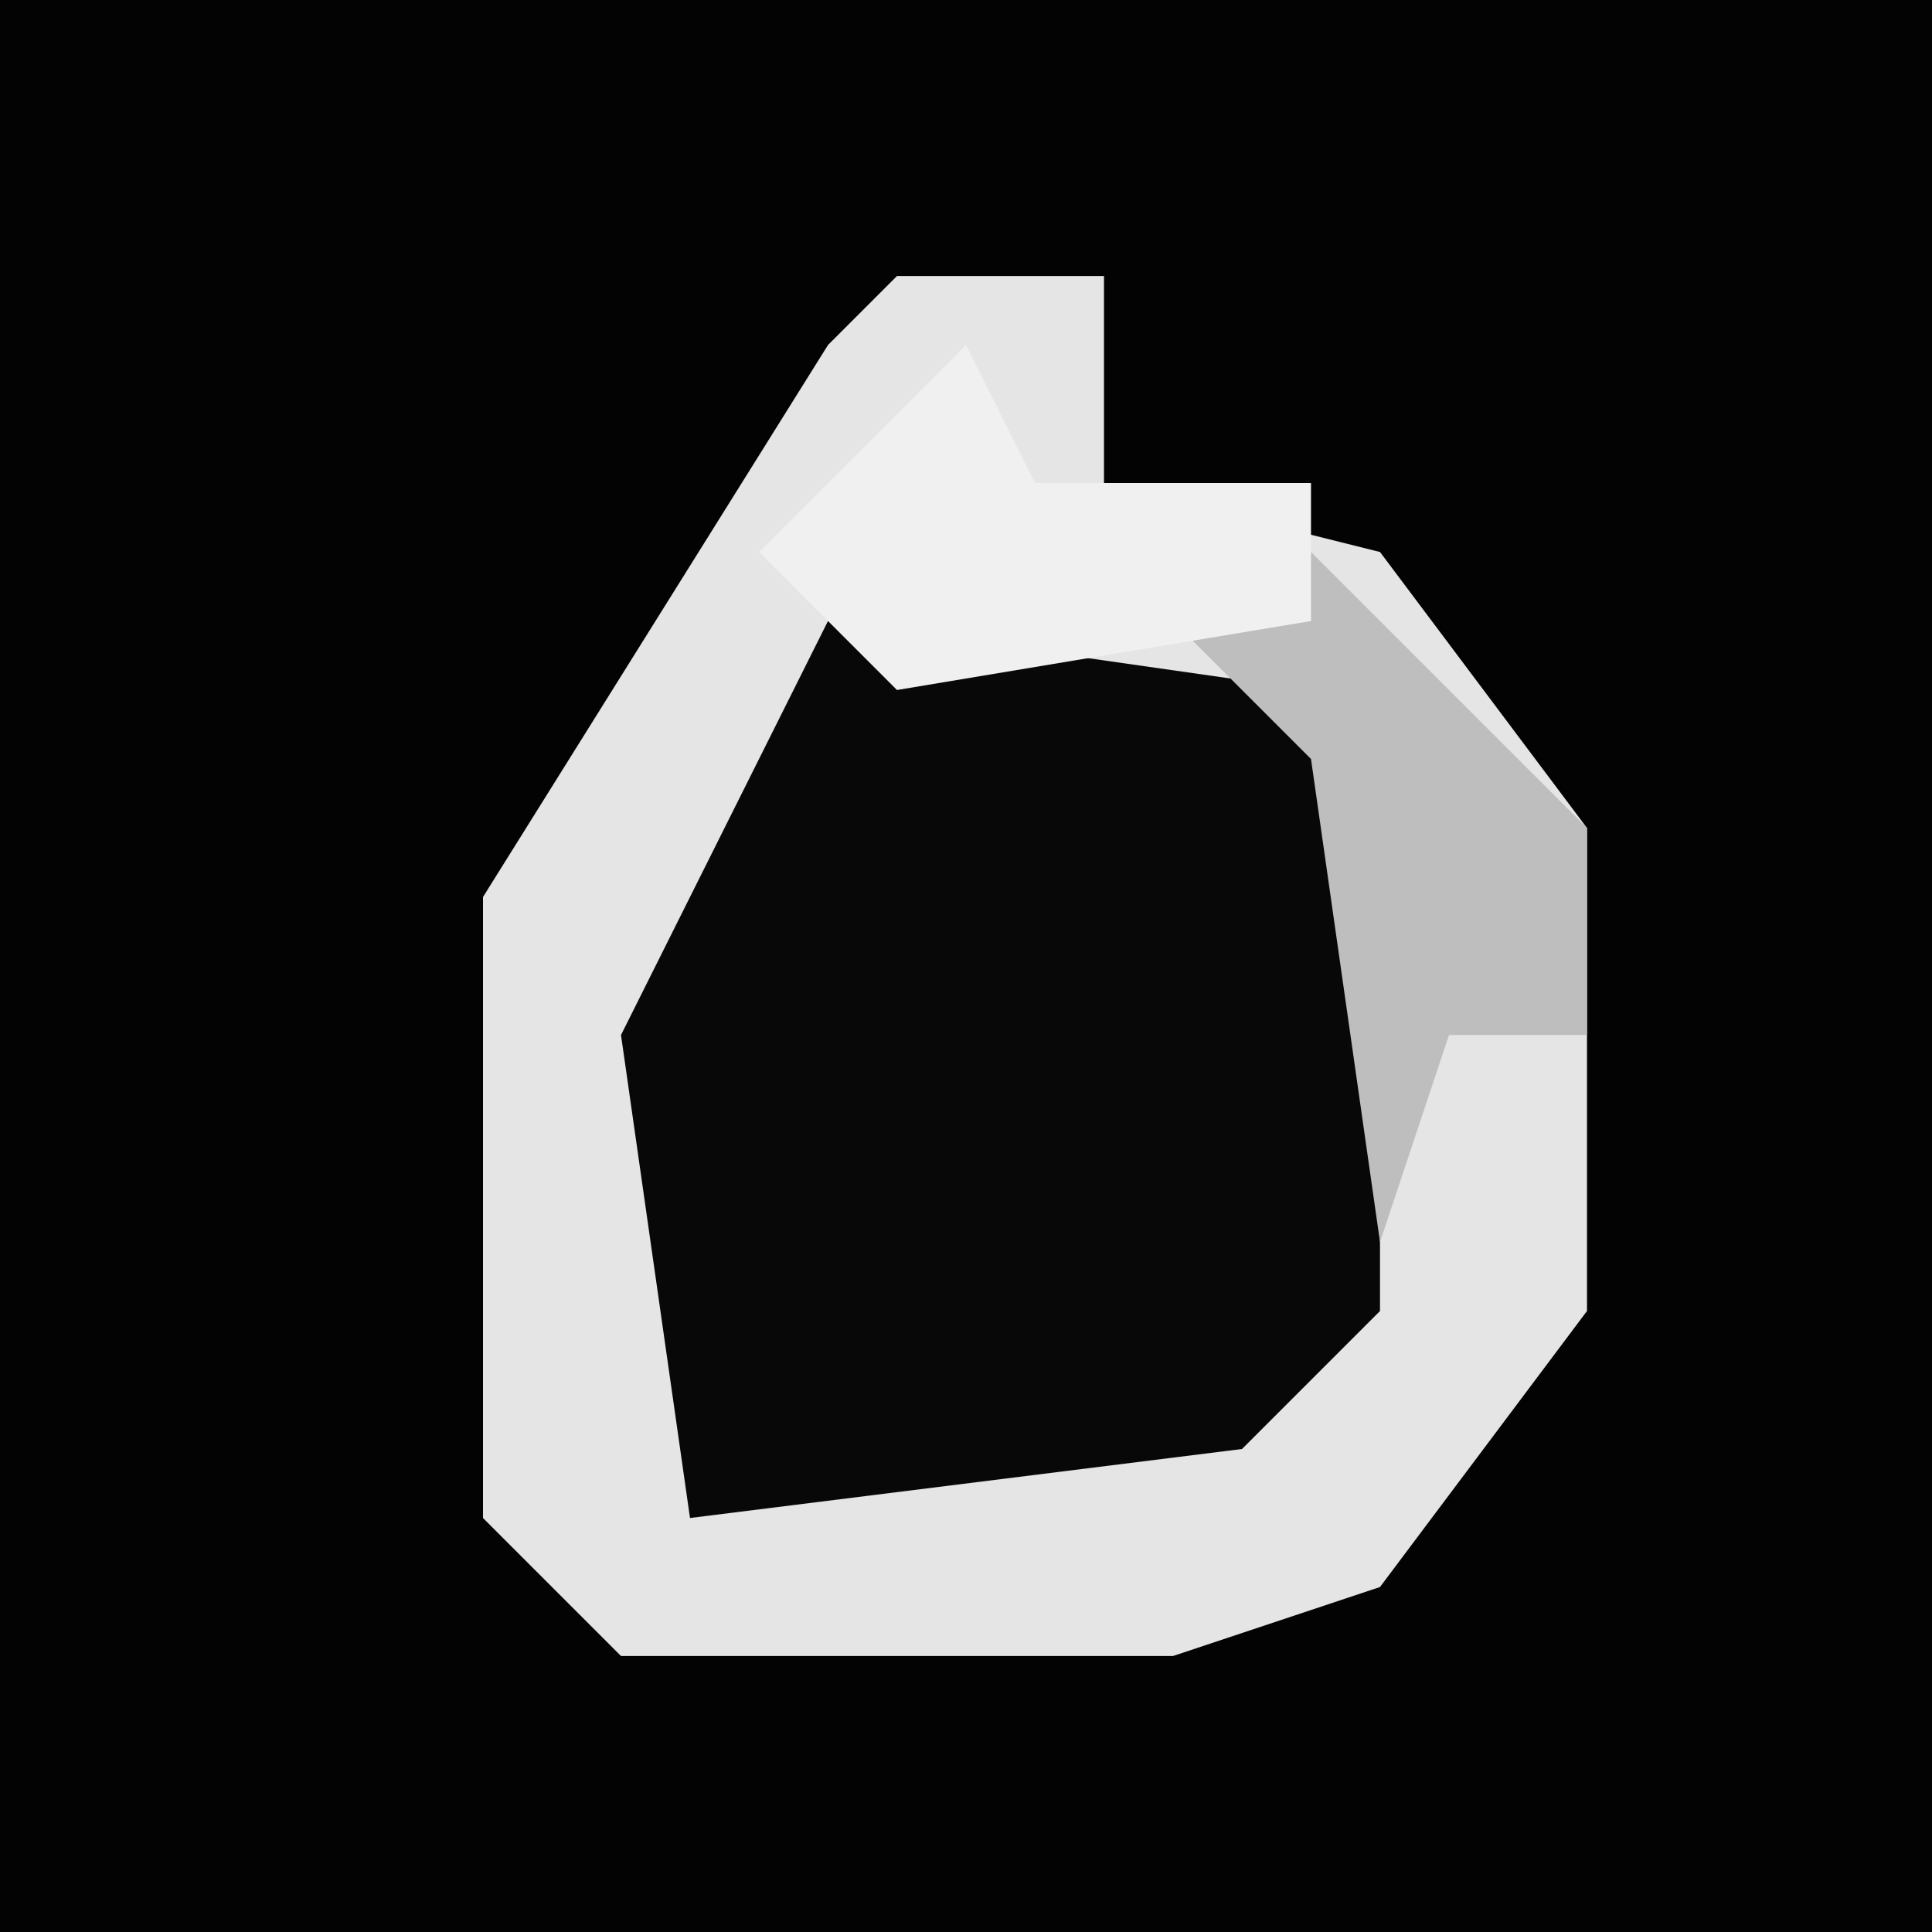 <?xml version="1.0" encoding="UTF-8"?>
<svg version="1.1" xmlns="http://www.w3.org/2000/svg" width="28" height="28">
<path d="M0,0 L28,0 L28,28 L0,28 Z " fill="#030303" transform="translate(0,0)"/>
<path d="M0,0 L3,0 L3,3 L7,4 L10,8 L10,15 L7,19 L4,20 L-4,20 L-6,18 L-6,9 L-1,1 Z " fill="#E5E5E5" transform="translate(13,4)"/>
<path d="M0,0 L7,1 L8,2 L8,10 L6,12 L-2,13 L-3,6 Z " fill="#080808" transform="translate(12,9)"/>
<path d="M0,0 L4,4 L4,7 L2,7 L1,10 L0,3 L-2,1 Z " fill="#BEBEBE" transform="translate(19,8)"/>
<path d="M0,0 L1,2 L5,2 L5,4 L-1,5 L-3,3 Z " fill="#F0F0F0" transform="translate(14,5)"/>
</svg>

